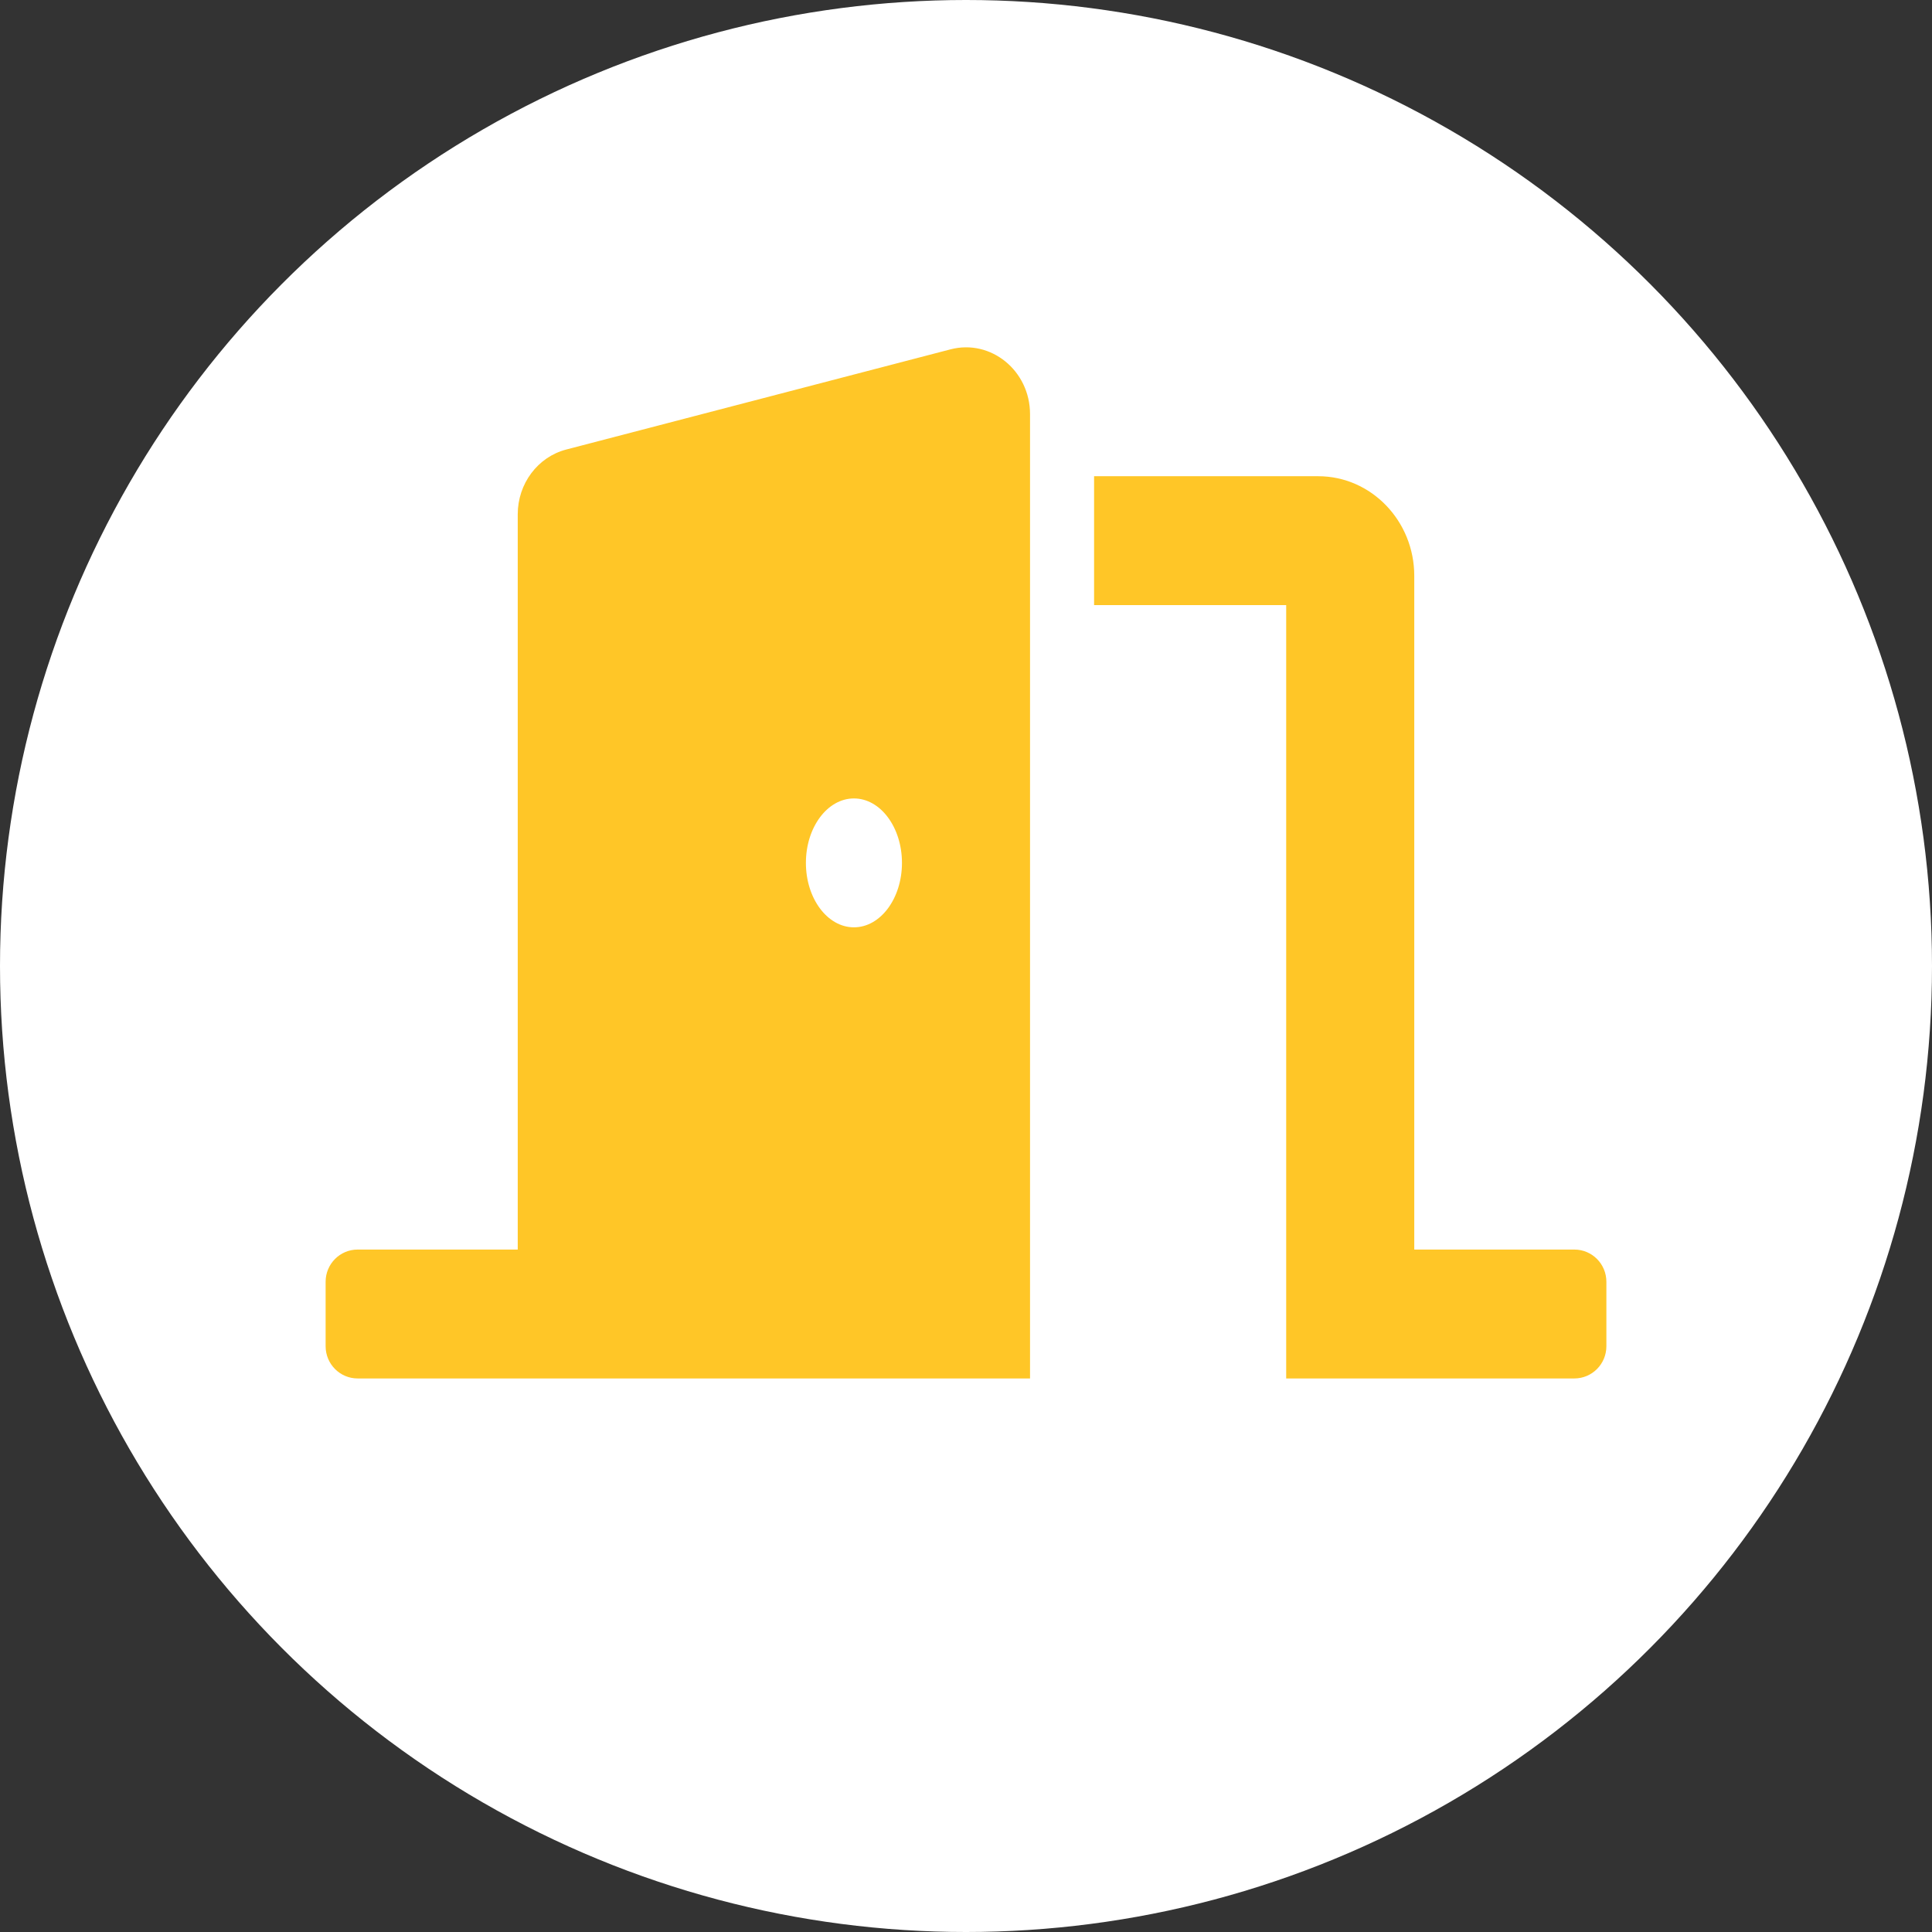 <?xml version="1.0" encoding="UTF-8"?>
<svg width="178px" height="178px" viewBox="0 0 178 178" version="1.1" xmlns="http://www.w3.org/2000/svg" xmlns:xlink="http://www.w3.org/1999/xlink">
    <rect x="0" y="0" width="178" height="178" fill="#333333" stroke="none"/>
    <!-- Generator: Sketch 55.2 (78181) - https://sketchapp.com -->
    <title>icon-welcome</title>
    <desc>Created with Sketch.</desc>
    <g id="Selected-Cards" stroke="none" stroke-width="1" fill="none" fill-rule="evenodd">
        <g id="New-User-1" transform="translate(-91, -120)">
            <g id="icon-welcome" transform="translate(91, 120)">
                <circle id="Oval" fill="#FFFFFF" cx="89" cy="89" r="89"></circle>
                <g id="door-open" transform="translate(30, 32)" fill="#FFC627" fill-rule="nonzero">
                    <path d="M115.05,83.125 L100.3,83.125 L100.3,21.05 C100.3,15.992 96.33,11.875 91.45,11.875 L70.8,11.875 L70.8,23.75 L88.5,23.75 L88.5,95 L115.05,95 C116.68,95 118,93.671 118,92.031 L118,86.094 C118,84.453 116.68,83.125 115.05,83.125 Z M57.569,0.187 L22.169,9.416 C19.542,10.101 17.7,12.561 17.7,15.385 L17.7,83.125 L2.95,83.125 C1.32,83.125 0,84.453 0,86.094 L0,92.031 C0,93.671 1.32,95 2.95,95 L64.9,95 L64.9,6.156 C64.9,2.152 61.294,-0.785 57.569,0.187 Z M48.675,53.437 C46.232,53.437 44.25,50.779 44.25,47.5 C44.25,44.221 46.232,41.562 48.675,41.562 C51.118,41.562 53.1,44.221 53.1,47.5 C53.1,50.779 51.118,53.437 48.675,53.437 Z" id="Shape"></path>
                </g>
            </g>
        </g>
    </g>
</svg>